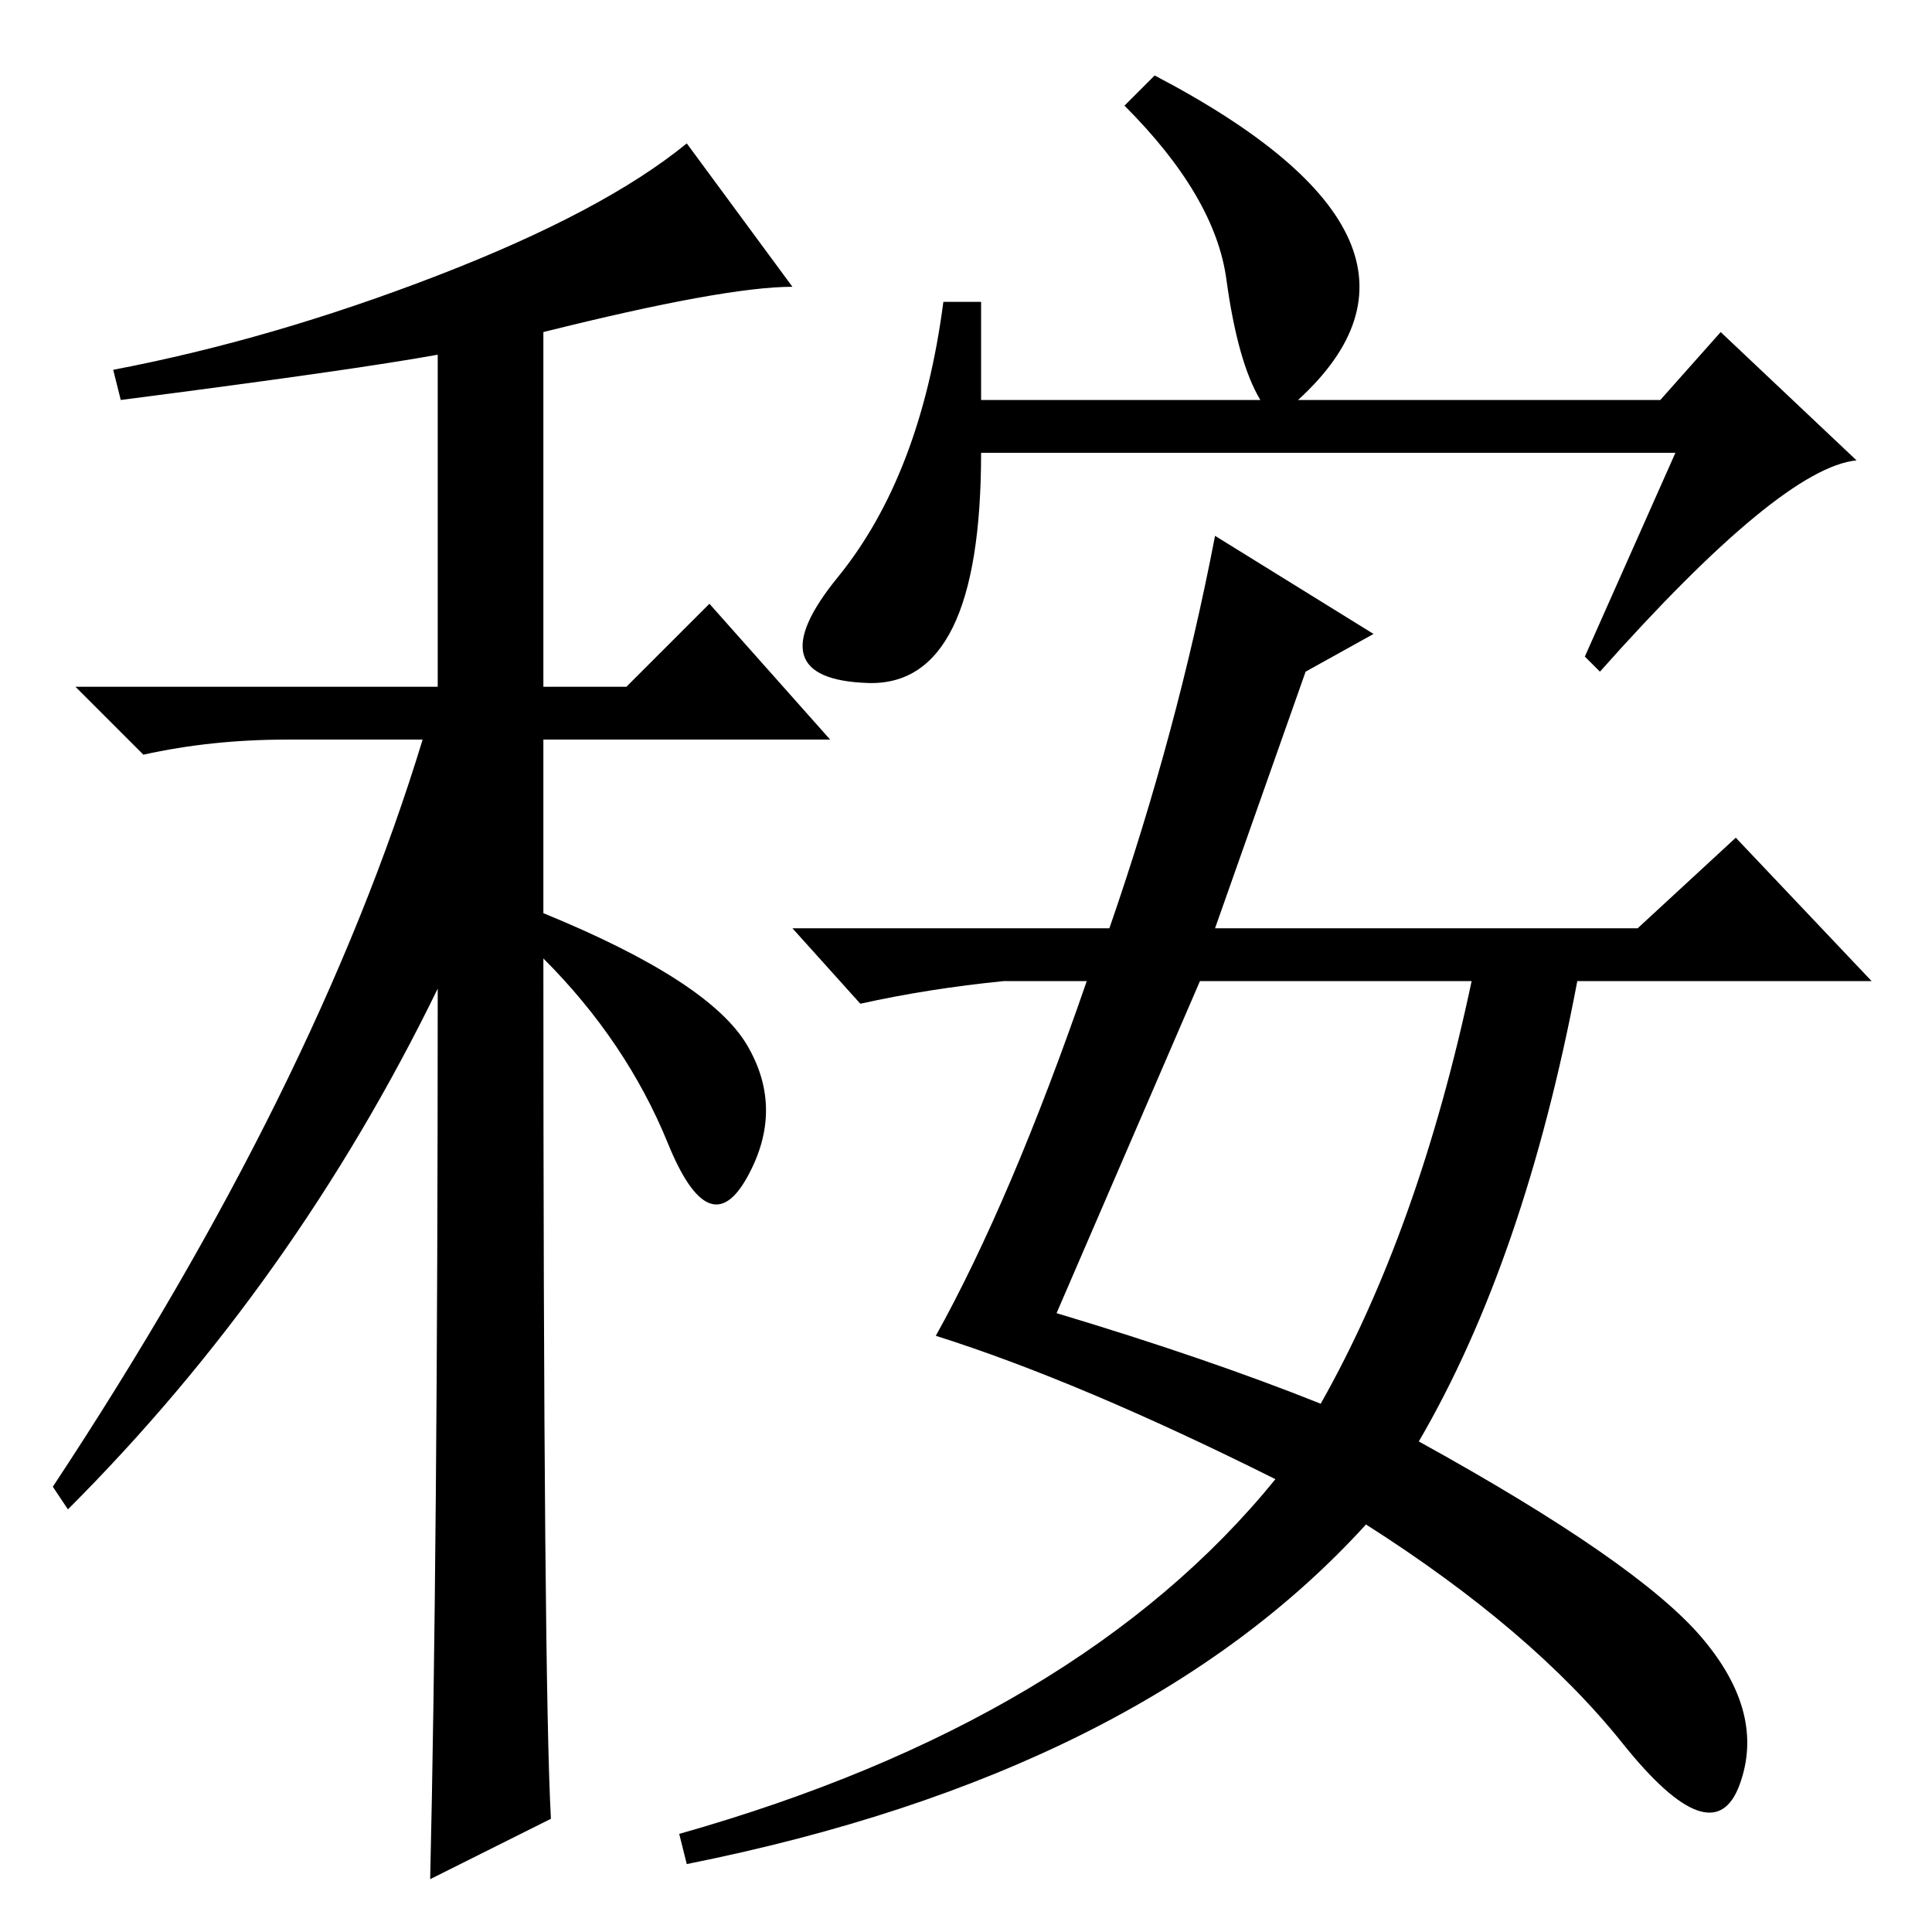 <?xml version="1.0" standalone="no"?>
<!DOCTYPE svg PUBLIC "-//W3C//DTD SVG 1.1//EN" "http://www.w3.org/Graphics/SVG/1.1/DTD/svg11.dtd" >
<svg xmlns="http://www.w3.org/2000/svg" xmlns:xlink="http://www.w3.org/1999/xlink" version="1.1" viewBox="0 -36 256 256">
  <g transform="matrix(1 0 0 -1 0 220)">
   <path fill="currentColor"
d="M16 203l-1 4q21 4 43 12.5t33 17.5l14 -19q-9 0 -33 -6v-47h11l11 11l16 -18h-38v-23q22 -9 27 -17.5t0 -17.5t-10.5 4.5t-16.5 24.5q0 -96 1 -114l-16 -8q1 43 1 118q-19 -39 -49 -69l-2 3q35 53 49 99h-18q-10 0 -19 -2l-9 9h48v44q-11 -2 -42 -6zM167 203
q-3 5 -4.5 16t-13.5 23l4 4q42 -22 19 -43h48l8 9l18 -17q-10 -1 -34 -28l-2 2l12 27h-92q0 -31 -15 -30.5t-4 14t14 36.5h5v-13h37zM161 185l21 -13l-9 -5l-12 -34h56l13 12l18 -19h-39q-7 -37 -21 -61q29 -16 37.5 -26t5 -19.5t-15.5 5.5t-34 29q-30 -33 -90 -45l-1 4
q53 15 79 47q-26 13 -45 19q10 18 20 47h-11q-10 -1 -19 -3l-9 10h42q9 26 14 52zM140 82q20 -6 35 -12q13 23 20 56h-36z" />
  </g>

</svg>
